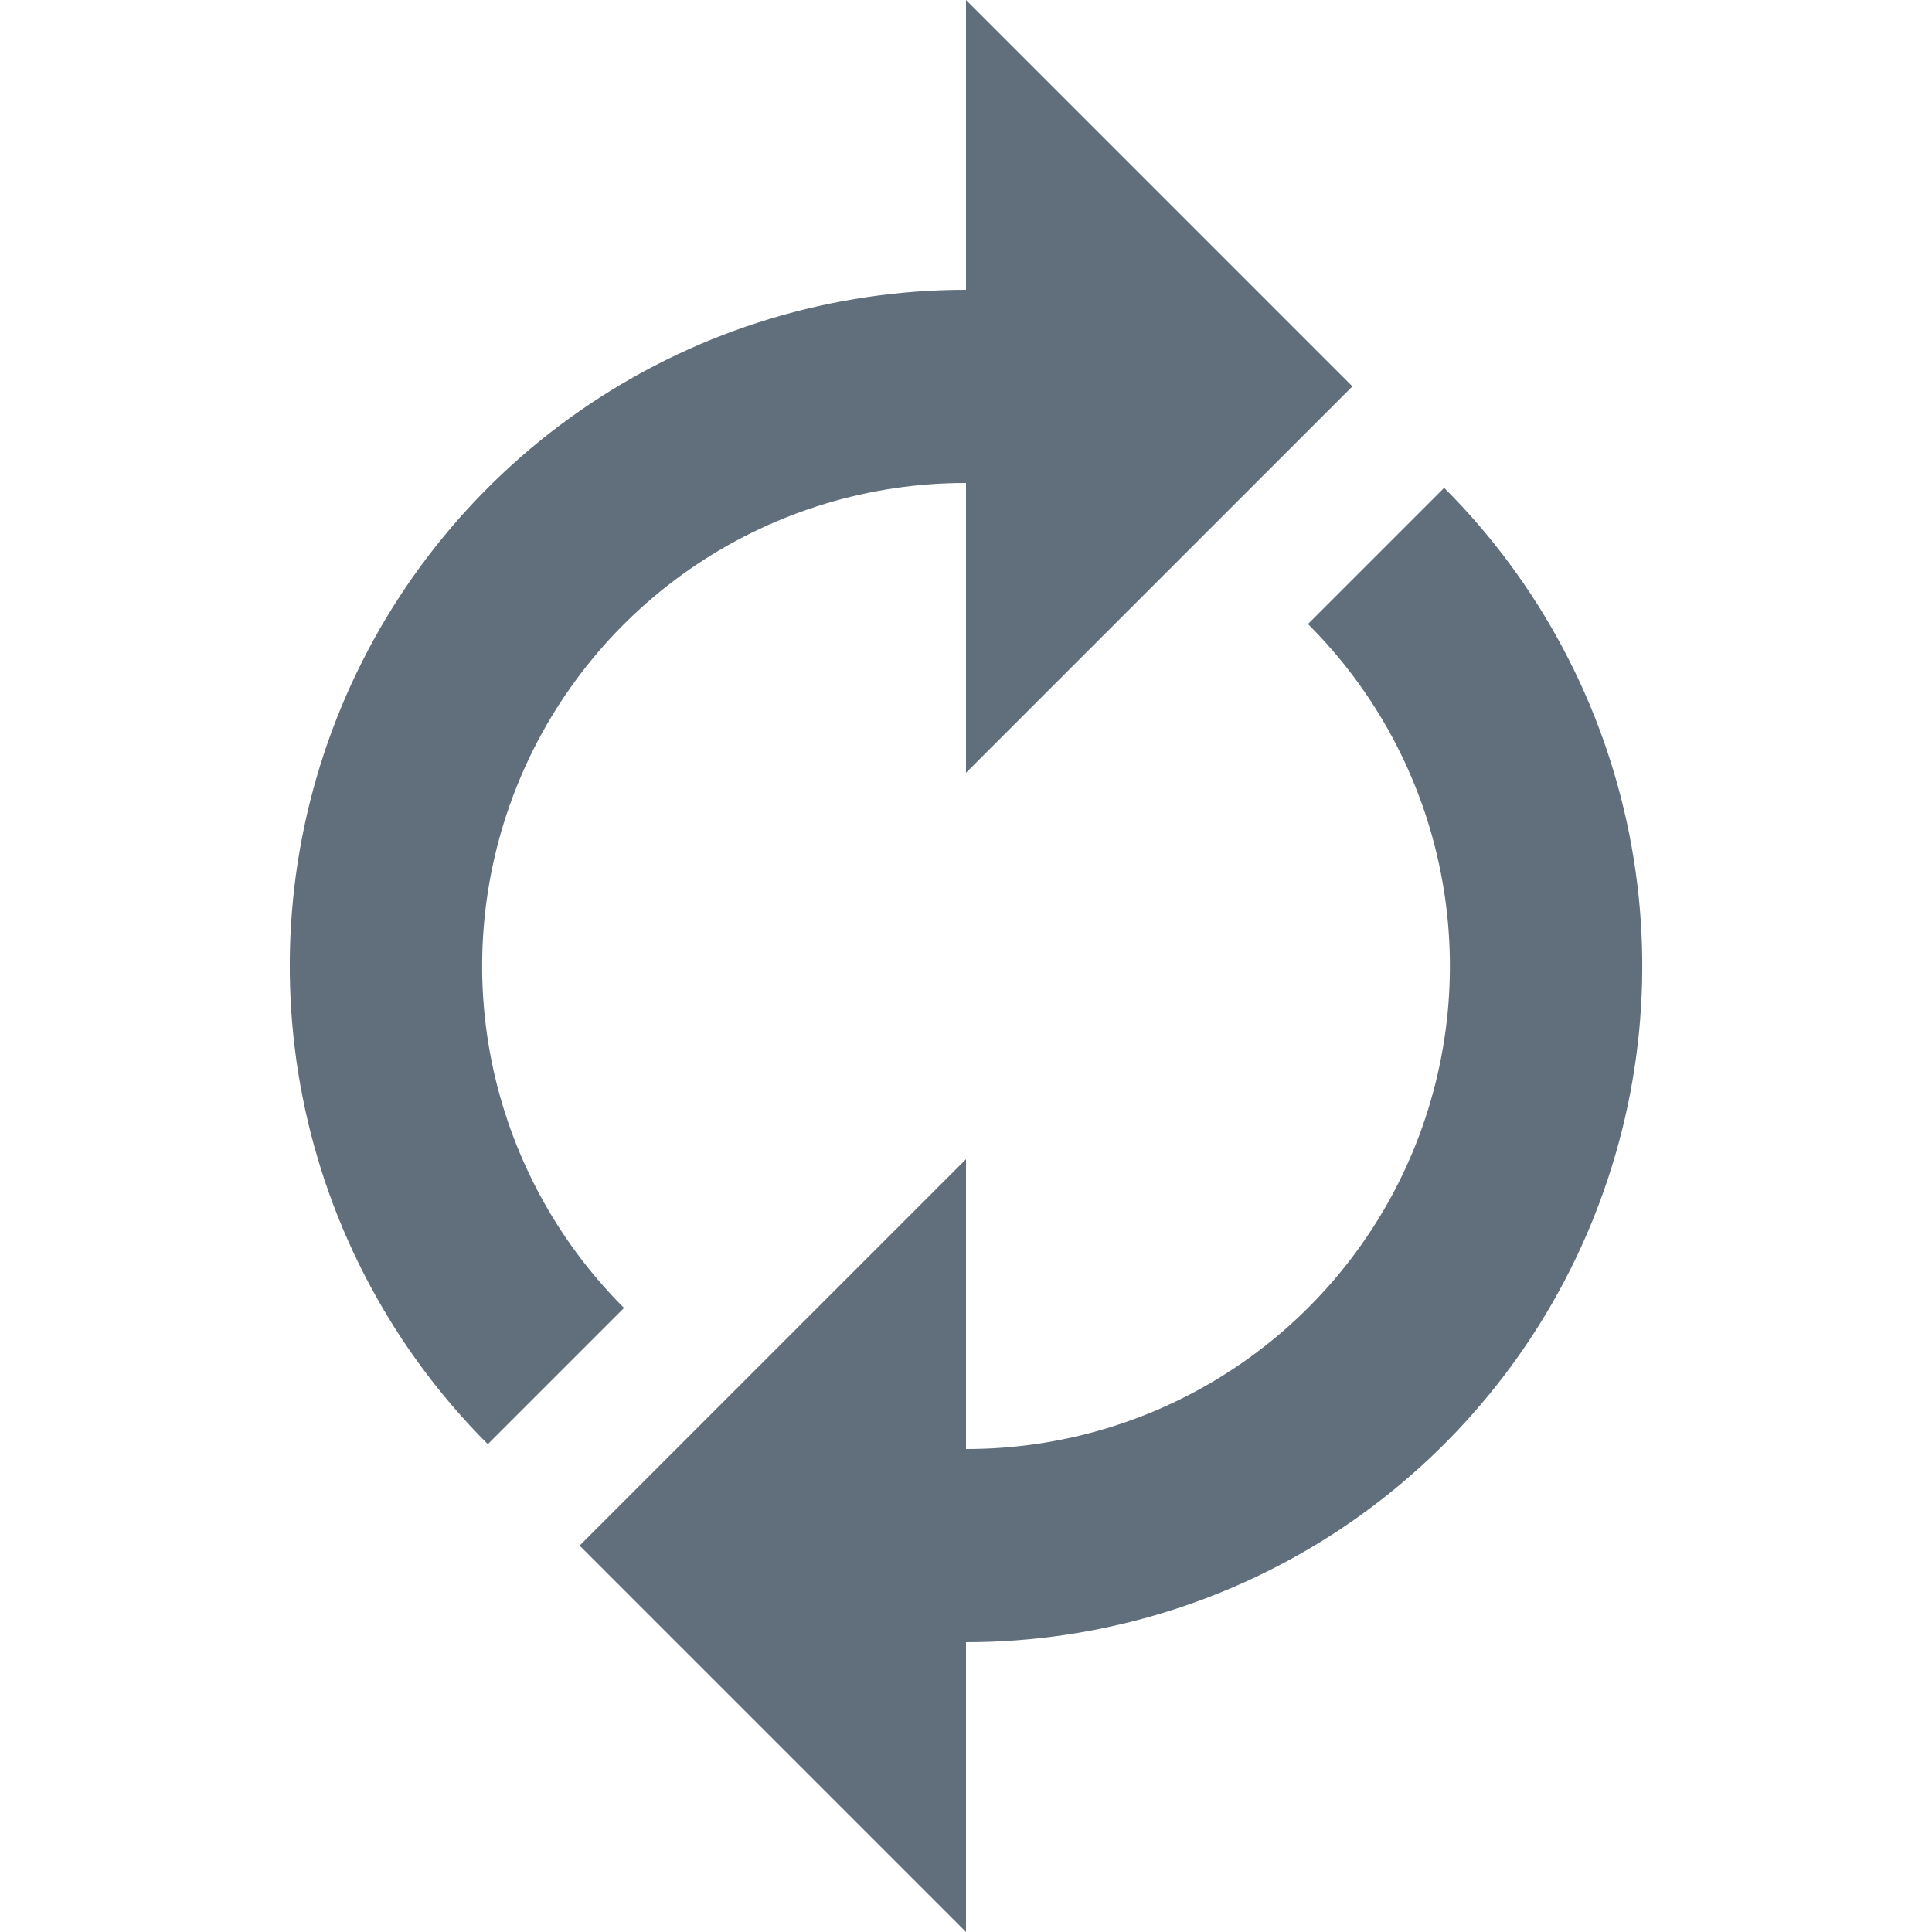 <svg width="24" height="24" viewBox="0 0 24 24" fill="none" xmlns="http://www.w3.org/2000/svg">
<path d="M12 3.6V6C10.812 5.998 9.65 6.349 8.661 7.008C7.673 7.667 6.902 8.605 6.447 9.702C5.992 10.8 5.873 12.008 6.105 13.174C6.338 14.339 6.911 15.409 7.752 16.248L6.06 17.94C4.885 16.765 4.085 15.268 3.761 13.639C3.437 12.009 3.603 10.32 4.239 8.785C4.875 7.25 5.952 5.938 7.333 5.015C8.715 4.092 10.339 3.6 12 3.6V3.6ZM17.94 6.06C19.115 7.235 19.915 8.732 20.239 10.361C20.564 11.991 20.397 13.68 19.761 15.215C19.126 16.75 18.049 18.061 16.667 18.985C15.286 19.907 13.662 20.4 12 20.4V18C13.188 18.002 14.351 17.651 15.339 16.992C16.328 16.333 17.099 15.395 17.554 14.298C18.009 13.2 18.128 11.992 17.895 10.826C17.663 9.661 17.09 8.591 16.248 7.752L17.94 6.06V6.06ZM12 24L7.2 19.2L12 14.4V24ZM12 9.6V0L16.8 4.8L12 9.6Z" fill="#606F7B"/>
</svg>
